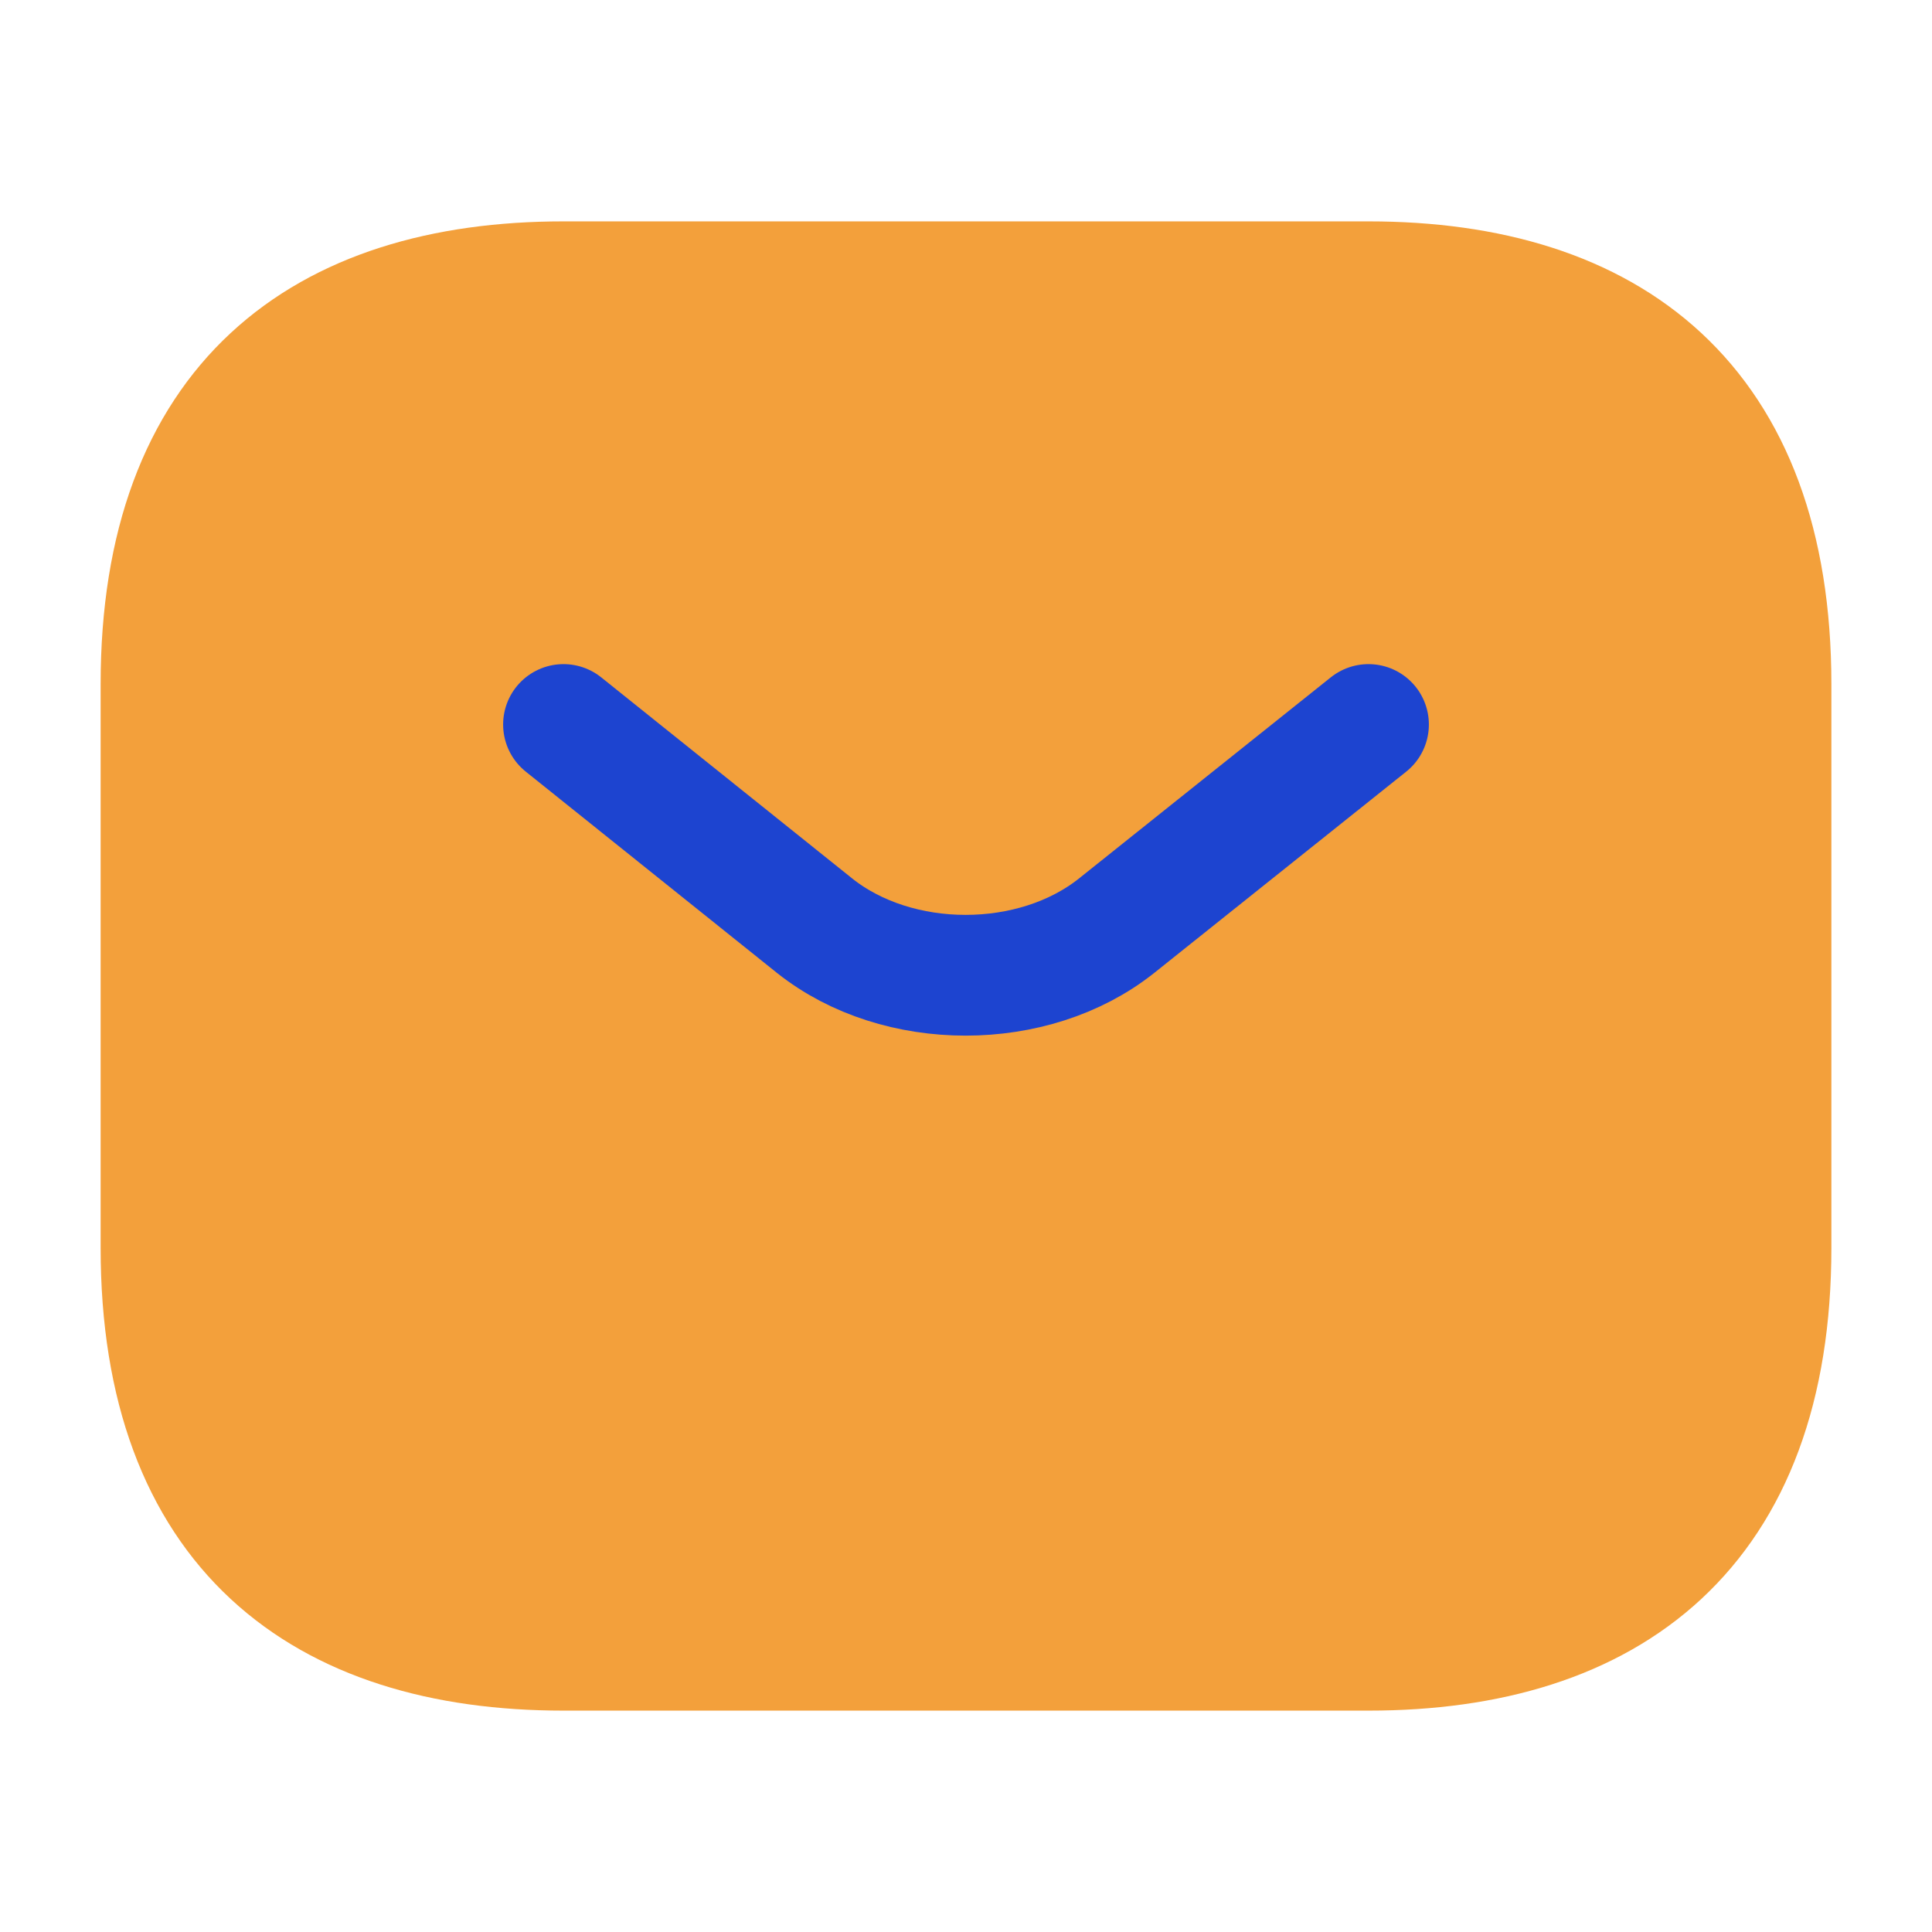 <svg xmlns="http://www.w3.org/2000/svg" width="48" height="48" viewBox="0 0 48 48" fill="none">
<path d="M34 41H14C8 41 4 38 4 31V17C4 10 8 7 14 7H34C40 7 44 10 44 17V31C44 38 40 41 34 41Z" fill="#F3A03B" stroke="#F3A03B" stroke-width="3" stroke-miterlimit="10" stroke-linecap="round" stroke-linejoin="round"/>
<path d="M34 18L27.74 23C25.68 24.64 22.3 24.64 20.24 23L14 18" stroke="#1D44D0" stroke-width="3" stroke-miterlimit="10" stroke-linecap="round" stroke-linejoin="round"/>
</svg>